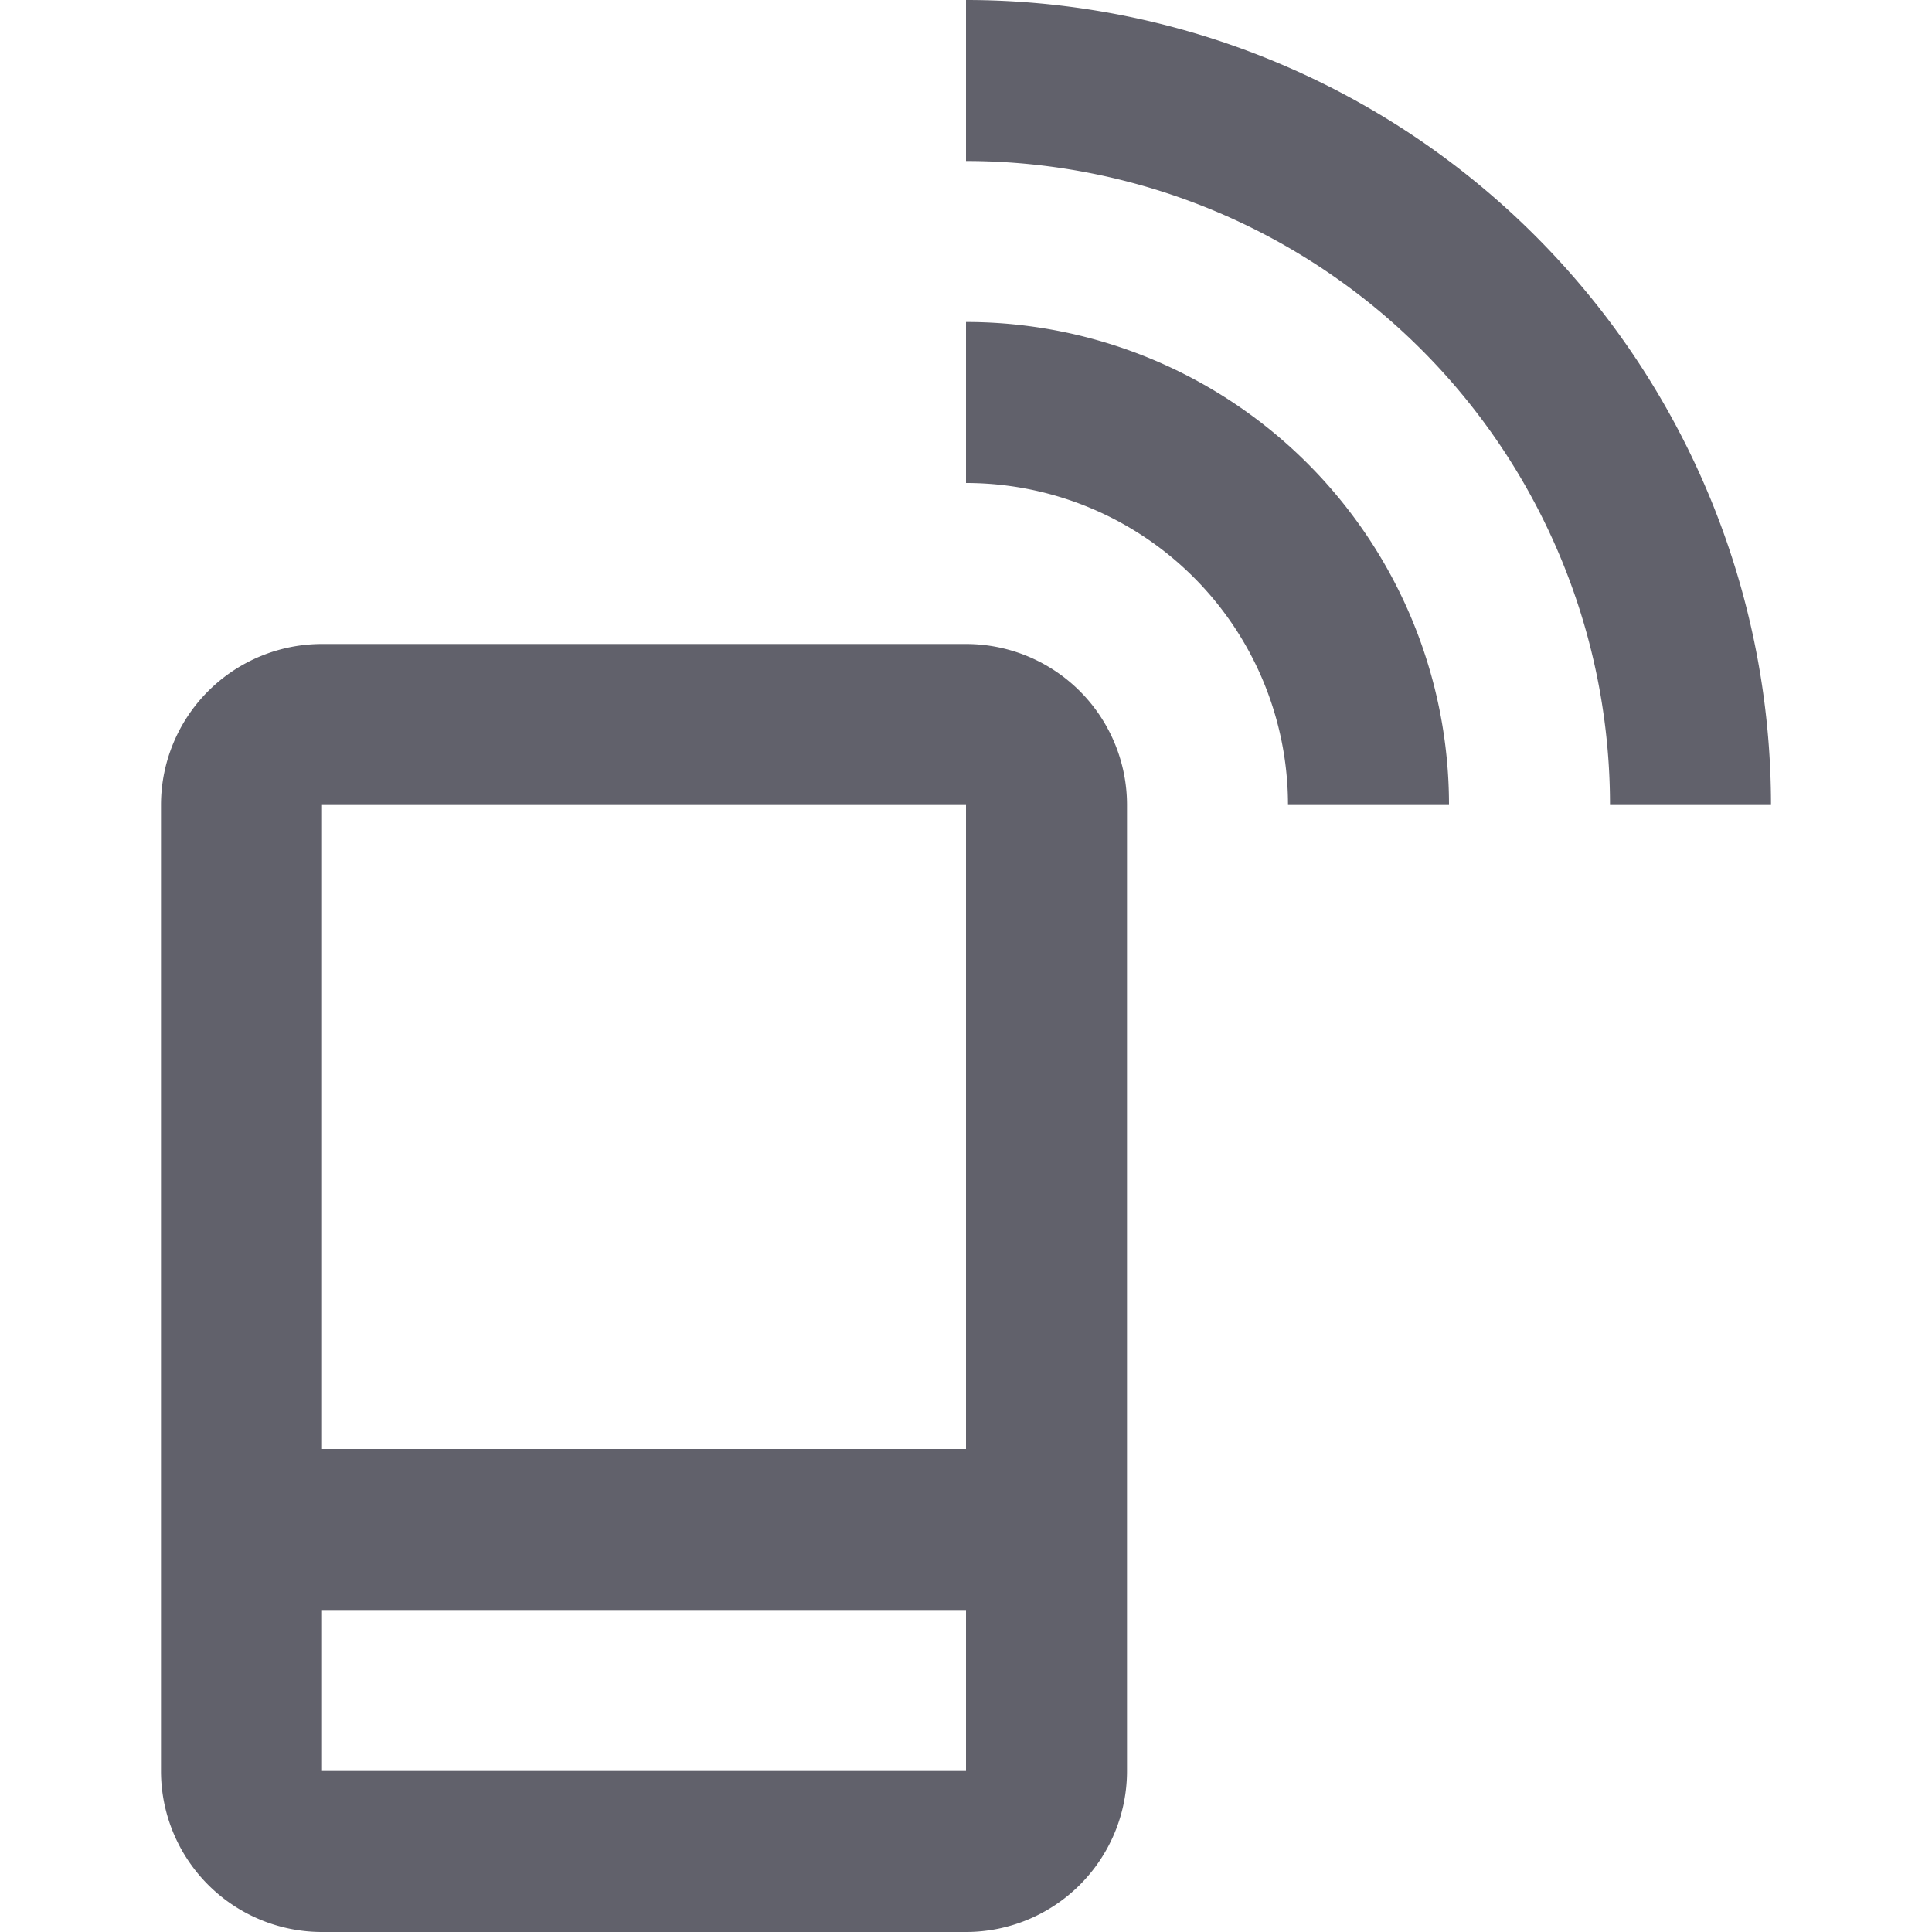 <svg xmlns="http://www.w3.org/2000/svg" height="24" width="24" viewBox="0 0 24 24"><path d="M12,23H4a1,1,0,0,1-1-1V10A1,1,0,0,1,4,9h8a1,1,0,0,1,1,1V22A1,1,0,0,1,12,23Z" fill="none" stroke="#61616b" stroke-width="2"></path><path data-color="color-2" d="M17,10a5,5,0,0,0-5-5" fill="none" stroke="#61616b" stroke-width="2"></path><path data-color="color-2" d="M21,10a9,9,0,0,0-9-9" fill="none" stroke="#61616b" stroke-width="2"></path><line data-cap="butt" x1="3" y1="19" x2="13" y2="19" fill="none" stroke="#61616b" stroke-width="2"></line></svg>